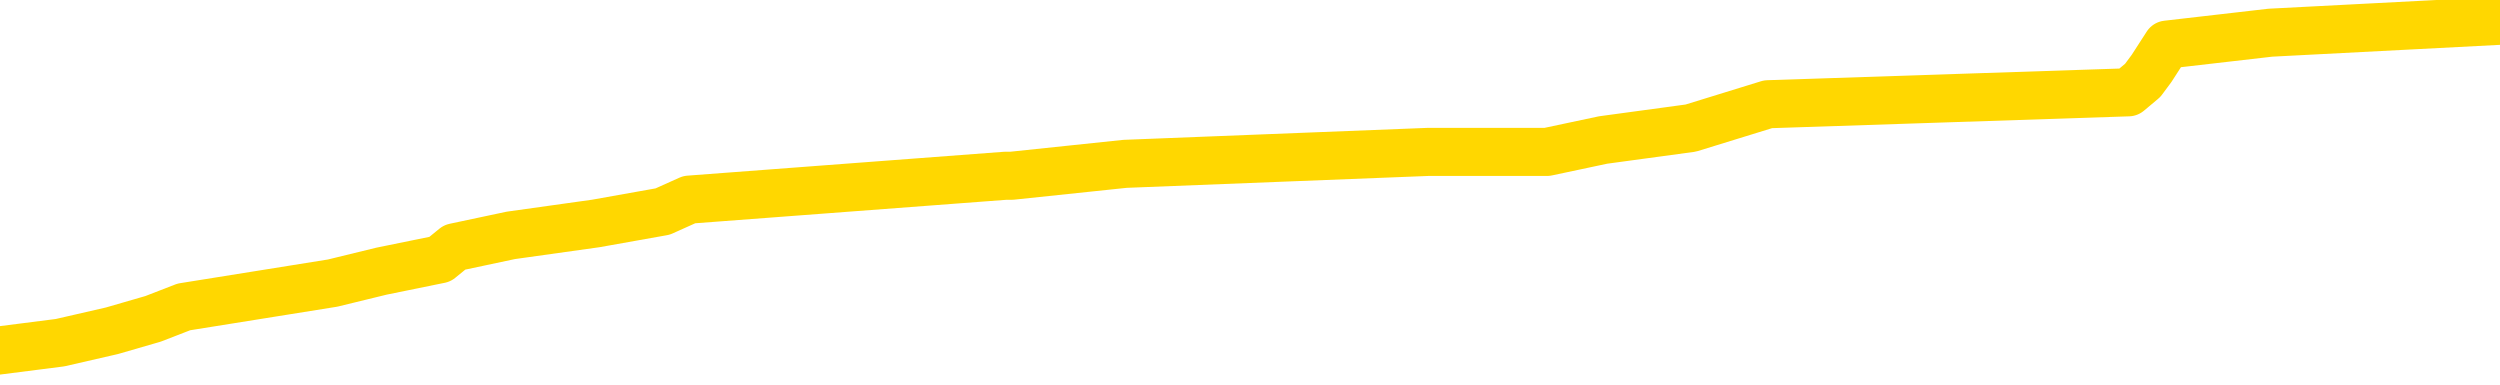 <svg xmlns="http://www.w3.org/2000/svg" version="1.1" viewBox="0 0 6500 1000">
	<path fill="none" stroke="gold" stroke-width="125" stroke-linecap="round" stroke-linejoin="round" d="M0 49078  L-432461 49078 L-432276 49047 L-431786 48985 L-431493 48954 L-431181 48892 L-430947 48861 L-430894 48799 L-430834 48737 L-430681 48706 L-430641 48644 L-430508 48613 L-430216 48582 L-429675 48582 L-429065 48551 L-429017 48551 L-428377 48520 L-428343 48520 L-427818 48520 L-427685 48489 L-427295 48427 L-426967 48365 L-426850 48303 L-426638 48241 L-425921 48241 L-425351 48210 L-425244 48210 L-425070 48179 L-424848 48117 L-424447 48086 L-424421 48024 L-423493 47962 L-423406 47900 L-423323 47838 L-423253 47776 L-422956 47745 L-422804 47683 L-420914 47714 L-420813 47714 L-420551 47714 L-420257 47745 L-420116 47683 L-419867 47683 L-419831 47652 L-419673 47621 L-419209 47559 L-418956 47528 L-418744 47466 L-418493 47436 L-418144 47405 L-417217 47343 L-417123 47281 L-416712 47250 L-415541 47188 L-414352 47157 L-414260 47095 L-414233 47033 L-413967 46971 L-413668 46909 L-413539 46847 L-413501 46785 L-412687 46785 L-412303 46816 L-411242 46847 L-411181 46847 L-410916 47466 L-410445 48055 L-410252 48644 L-409989 49233 L-409652 49202 L-409516 49171 L-409061 49140 L-408317 49109 L-408300 49078 L-408135 49016 L-408066 49016 L-407550 48985 L-406522 48985 L-406325 48954 L-405837 48923 L-405475 48892 L-405066 48892 L-404681 48923 L-402977 48923 L-402879 48923 L-402807 48923 L-402746 48923 L-402562 48892 L-402225 48892 L-401585 48861 L-401508 48830 L-401446 48830 L-401260 48799 L-401180 48799 L-401003 48768 L-400984 48737 L-400754 48737 L-400366 48706 L-399477 48706 L-399438 48675 L-399350 48644 L-399322 48582 L-398314 48551 L-398165 48489 L-398140 48458 L-398007 48427 L-397968 48396 L-396709 48365 L-396652 48365 L-396112 48334 L-396059 48334 L-396013 48334 L-395618 48303 L-395478 48272 L-395278 48241 L-395131 48241 L-394967 48241 L-394690 48272 L-394331 48272 L-393779 48241 L-393134 48210 L-392875 48148 L-392722 48117 L-392321 48086 L-392280 48055 L-392160 48024 L-392098 48055 L-392084 48055 L-391990 48055 L-391697 48024 L-391546 47900 L-391215 47838 L-391138 47776 L-391062 47745 L-390835 47652 L-390769 47590 L-390541 47528 L-390488 47466 L-390324 47436 L-389318 47405 L-389135 47374 L-388584 47343 L-388191 47281 L-387793 47250 L-386943 47188 L-386865 47157 L-386286 47126 L-385844 47126 L-385603 47095 L-385446 47095 L-385045 47033 L-385025 47033 L-384580 47002 L-384175 46971 L-384039 46909 L-383863 46847 L-383727 46785 L-383477 46723 L-382477 46692 L-382395 46661 L-382259 46630 L-382221 46599 L-381331 46568 L-381115 46537 L-380672 46506 L-380555 46475 L-380498 46444 L-379822 46444 L-379721 46413 L-379692 46413 L-378351 46382 L-377945 46351 L-377905 46320 L-376977 46289 L-376879 46258 L-376746 46227 L-376342 46196 L-376315 46165 L-376222 46134 L-376006 46103 L-375595 46041 L-374441 45979 L-374150 45917 L-374121 45855 L-373513 45824 L-373263 45762 L-373243 45731 L-372314 45700 L-372263 45638 L-372140 45607 L-372123 45545 L-371967 45514 L-371791 45452 L-371655 45421 L-371598 45390 L-371490 45359 L-371405 45328 L-371172 45297 L-371097 45266 L-370789 45235 L-370671 45204 L-370501 45173 L-370410 45142 L-370307 45142 L-370284 45111 L-370207 45111 L-370109 45049 L-369742 45018 L-369637 44987 L-369134 44956 L-368682 44925 L-368644 44894 L-368620 44863 L-368579 44832 L-368450 44801 L-368350 44770 L-367908 44740 L-367626 44709 L-367033 44678 L-366903 44647 L-366629 44585 L-366476 44554 L-366323 44523 L-366238 44461 L-366160 44430 L-365974 44399 L-365923 44399 L-365896 44368 L-365816 44337 L-365793 44306 L-365510 44244 L-364906 44182 L-363910 44151 L-363612 44120 L-362879 44089 L-362634 44058 L-362544 44027 L-361967 43996 L-361269 43965 L-360516 43934 L-360198 43903 L-359815 43841 L-359738 43810 L-359103 43779 L-358918 43748 L-358830 43748 L-358701 43748 L-358388 43717 L-358338 43686 L-358196 43655 L-358175 43624 L-357207 43593 L-356662 43562 L-356183 43562 L-356122 43562 L-355799 43562 L-355777 43531 L-355715 43531 L-355505 43500 L-355428 43469 L-355373 43438 L-355351 43407 L-355311 43376 L-355296 43345 L-354539 43314 L-354522 43283 L-353723 43252 L-353570 43221 L-352665 43190 L-352159 43159 L-351929 43097 L-351888 43097 L-351773 43066 L-351596 43035 L-350842 43066 L-350707 43035 L-350543 43004 L-350225 42973 L-350049 42911 L-349027 42849 L-349004 42787 L-348752 42756 L-348539 42694 L-347905 42663 L-347668 42601 L-347635 42539 L-347457 42477 L-347377 42415 L-347287 42384 L-347222 42322 L-346782 42260 L-346759 42229 L-346218 42198 L-345962 42167 L-345467 42136 L-344590 42105 L-344553 42074 L-344500 42044 L-344459 42013 L-344342 41982 L-344066 41951 L-343858 41889 L-343661 41827 L-343638 41765 L-343588 41703 L-343549 41672 L-343471 41641 L-342873 41579 L-342813 41548 L-342710 41517 L-342555 41486 L-341923 41455 L-341243 41424 L-340940 41362 L-340593 41331 L-340396 41300 L-340347 41238 L-340027 41207 L-339399 41176 L-339253 41145 L-339216 41114 L-339158 41083 L-339082 41021 L-338841 41021 L-338752 40990 L-338658 40959 L-338364 40928 L-338230 40897 L-338170 40866 L-338133 40804 L-337861 40804 L-336855 40773 L-336679 40742 L-336629 40742 L-336336 40711 L-336144 40649 L-335810 40618 L-335304 40587 L-334742 40525 L-334727 40463 L-334710 40432 L-334610 40370 L-334495 40308 L-334456 40246 L-334418 40215 L-334353 40215 L-334325 40184 L-334186 40215 L-333893 40215 L-333843 40215 L-333738 40215 L-333473 40184 L-333008 40153 L-332864 40153 L-332809 40091 L-332752 40060 L-332561 40029 L-332196 39998 L-331981 39998 L-331787 39998 L-331729 39998 L-331670 39936 L-331516 39905 L-331246 39874 L-330817 40029 L-330801 40029 L-330724 39998 L-330660 39967 L-330530 39750 L-330507 39719 L-330223 39688 L-330175 39657 L-330121 39626 L-329658 39595 L-329619 39595 L-329579 39564 L-329388 39533 L-328908 39502 L-328421 39471 L-328404 39440 L-328366 39409 L-328110 39378 L-328033 39317 L-327803 39286 L-327787 39224 L-327492 39162 L-327050 39131 L-326603 39100 L-326098 39069 L-325945 39038 L-325658 39007 L-325618 38945 L-325287 38914 L-325065 38883 L-324548 38821 L-324472 38790 L-324224 38728 L-324030 38666 L-323970 38635 L-323193 38604 L-323120 38604 L-322889 38573 L-322872 38573 L-322810 38542 L-322615 38511 L-322151 38511 L-322127 38480 L-321998 38480 L-320697 38480 L-320680 38480 L-320603 38449 L-320510 38449 L-320292 38449 L-320140 38418 L-319962 38449 L-319908 38480 L-319621 38511 L-319581 38511 L-319211 38511 L-318771 38511 L-318588 38511 L-318267 38480 L-317972 38480 L-317526 38418 L-317454 38387 L-316992 38325 L-316554 38294 L-316372 38263 L-314918 38201 L-314786 38170 L-314329 38108 L-314103 38077 L-313716 38015 L-313200 37953 L-312246 37891 L-311452 37829 L-310777 37798 L-310352 37736 L-310040 37705 L-309810 37612 L-309127 37519 L-309114 37426 L-308904 37302 L-308882 37271 L-308708 37209 L-307758 37178 L-307490 37116 L-306674 37085 L-306364 37023 L-306326 36992 L-306269 36930 L-305652 36899 L-305014 36837 L-303388 36806 L-302714 36775 L-302072 36775 L-301995 36775 L-301938 36775 L-301903 36775 L-301874 36744 L-301762 36682 L-301745 36651 L-301722 36621 L-301568 36590 L-301515 36528 L-301437 36497 L-301318 36466 L-301220 36435 L-301103 36404 L-300833 36342 L-300563 36311 L-300546 36249 L-300346 36218 L-300199 36156 L-299972 36125 L-299838 36094 L-299530 36063 L-299470 36032 L-299117 35970 L-298768 35939 L-298667 35908 L-298603 35846 L-298543 35815 L-298158 35753 L-297777 35722 L-297673 35691 L-297413 35660 L-297142 35598 L-296983 35567 L-296950 35536 L-296888 35505 L-296747 35474 L-296563 35443 L-296519 35412 L-296230 35412 L-296214 35381 L-295981 35381 L-295920 35350 L-295882 35350 L-295302 35319 L-295168 35288 L-295145 35164 L-295127 34947 L-295109 34699 L-295093 34451 L-295069 34203 L-295053 34017 L-295031 33801 L-295015 33584 L-294992 33460 L-294975 33336 L-294953 33243 L-294936 33181 L-294888 33088 L-294815 32995 L-294781 32840 L-294757 32716 L-294721 32592 L-294680 32468 L-294643 32406 L-294627 32282 L-294603 32189 L-294566 32127 L-294549 32034 L-294526 31972 L-294508 31910 L-294489 31848 L-294473 31786 L-294444 31693 L-294418 31600 L-294373 31569 L-294356 31507 L-294314 31476 L-294266 31414 L-294196 31352 L-294180 31290 L-294164 31229 L-294102 31198 L-294063 31167 L-294024 31136 L-293858 31105 L-293793 31074 L-293777 31043 L-293733 30981 L-293674 30950 L-293461 30919 L-293428 30888 L-293386 30857 L-293308 30826 L-292770 30795 L-292692 30764 L-292588 30702 L-292499 30671 L-292323 30640 L-291972 30609 L-291816 30578 L-291379 30547 L-291222 30516 L-291092 30485 L-290388 30423 L-290187 30392 L-289227 30330 L-288744 30299 L-288645 30299 L-288553 30268 L-288308 30237 L-288235 30206 L-287792 30144 L-287696 30113 L-287681 30082 L-287665 30051 L-287640 30020 L-287174 29989 L-286957 29958 L-286817 29927 L-286523 29896 L-286435 29865 L-286393 29834 L-286364 29803 L-286191 29772 L-286132 29741 L-286056 29710 L-285975 29679 L-285906 29679 L-285596 29648 L-285511 29617 L-285298 29586 L-285262 29555 L-284579 29524 L-284480 29493 L-284275 29462 L-284229 29431 L-283950 29400 L-283888 29369 L-283871 29307 L-283793 29276 L-283485 29214 L-283461 29183 L-283407 29121 L-283384 29090 L-283261 29059 L-283126 28997 L-282881 28966 L-282756 28966 L-282109 28935 L-282093 28935 L-282068 28935 L-281888 28873 L-281812 28842 L-281720 28811 L-281292 28780 L-280876 28749 L-280483 28687 L-280405 28656 L-280386 28625 L-280022 28594 L-279786 28563 L-279558 28533 L-279245 28502 L-279167 28471 L-279086 28409 L-278908 28347 L-278892 28316 L-278627 28254 L-278547 28223 L-278317 28192 L-278091 28161 L-277775 28161 L-277600 28130 L-277239 28130 L-276847 28099 L-276778 28037 L-276714 28006 L-276573 27944 L-276522 27913 L-276420 27851 L-275918 27820 L-275721 27789 L-275474 27758 L-275289 27727 L-274989 27696 L-274913 27665 L-274747 27603 L-273863 27572 L-273834 27510 L-273711 27448 L-273132 27417 L-273054 27386 L-272341 27386 L-272029 27386 L-271816 27386 L-271799 27386 L-271413 27386 L-270888 27324 L-270442 27293 L-270112 27262 L-269959 27231 L-269633 27231 L-269455 27200 L-269373 27200 L-269167 27138 L-268992 27107 L-268063 27076 L-267173 27045 L-267134 27014 L-266906 27014 L-266527 26983 L-265740 26952 L-265505 26921 L-265429 26890 L-265072 26859 L-264500 26797 L-264233 26766 L-263847 26735 L-263743 26735 L-263573 26735 L-262955 26735 L-262743 26735 L-262435 26735 L-262382 26704 L-262255 26673 L-262202 26642 L-262082 26611 L-261746 26549 L-260787 26518 L-260656 26456 L-260454 26425 L-259823 26394 L-259511 26363 L-259098 26332 L-259070 26301 L-258925 26270 L-258505 26239 L-257172 26239 L-257125 26208 L-256997 26146 L-256980 26115 L-256402 26053 L-256196 26022 L-256167 25991 L-256126 25960 L-256068 25929 L-256031 25898 L-255952 25867 L-255810 25837 L-255355 25806 L-255237 25775 L-254952 25744 L-254579 25713 L-254483 25682 L-254156 25651 L-253802 25620 L-253632 25589 L-253584 25558 L-253475 25527 L-253386 25496 L-253358 25465 L-253282 25403 L-252979 25372 L-252945 25310 L-252873 25279 L-252505 25248 L-252170 25217 L-252089 25217 L-251869 25186 L-251698 25155 L-251670 25124 L-251173 25093 L-250624 25031 L-249743 25000 L-249645 24938 L-249568 24907 L-249293 24876 L-249046 24814 L-248972 24783 L-248910 24721 L-248792 24690 L-248749 24659 L-248639 24628 L-248562 24566 L-247862 24535 L-247616 24504 L-247576 24473 L-247420 24442 L-246821 24442 L-246594 24442 L-246502 24442 L-246027 24442 L-245429 24380 L-244910 24349 L-244889 24318 L-244743 24287 L-244423 24287 L-243881 24287 L-243649 24287 L-243479 24287 L-242992 24256 L-242765 24225 L-242680 24194 L-242334 24163 L-242008 24163 L-241485 24132 L-241157 24101 L-240557 24070 L-240359 24008 L-240307 23977 L-240267 23946 L-239986 23915 L-239301 23853 L-238991 23822 L-238966 23760 L-238775 23729 L-238552 23698 L-238466 23667 L-237802 23605 L-237778 23574 L-237556 23512 L-237226 23481 L-236874 23419 L-236670 23388 L-236437 23326 L-236179 23295 L-235989 23233 L-235942 23202 L-235715 23171 L-235681 23140 L-235524 23110 L-235310 23079 L-235137 23048 L-235045 23017 L-234768 22986 L-234524 22955 L-234209 22924 L-233783 22924 L-233745 22924 L-233262 22924 L-233029 22924 L-232817 22893 L-232591 22862 L-232041 22862 L-231794 22831 L-230960 22831 L-230904 22800 L-230882 22769 L-230724 22738 L-230263 22707 L-230222 22676 L-229882 22614 L-229749 22583 L-229526 22552 L-228954 22521 L-228482 22490 L-228287 22459 L-228095 22428 L-227905 22397 L-227803 22366 L-227435 22335 L-227389 22304 L-227307 22273 L-226014 22242 L-225966 22211 L-225697 22211 L-225552 22211 L-225001 22211 L-224884 22180 L-224803 22149 L-224443 22118 L-224220 22087 L-223939 22056 L-223609 21994 L-223101 21963 L-222989 21932 L-222910 21901 L-222746 21870 L-222451 21870 L-221983 21870 L-221786 21901 L-221736 21901 L-221086 21870 L-220964 21839 L-220510 21839 L-220474 21808 L-220006 21777 L-219895 21746 L-219879 21715 L-219663 21715 L-219482 21684 L-218950 21684 L-217921 21684 L-217721 21653 L-217263 21622 L-216315 21560 L-216216 21529 L-215862 21467 L-215801 21436 L-215787 21405 L-215751 21374 L-215382 21343 L-215262 21312 L-215020 21281 L-214856 21250 L-214669 21219 L-214548 21188 L-213477 21126 L-212619 21095 L-212407 21033 L-212310 21002 L-212136 20940 L-211802 20909 L-211731 20878 L-211673 20847 L-211498 20847 L-211109 20816 L-210873 20785 L-210762 20754 L-210645 20723 L-209664 20692 L-209639 20661 L-209045 20599 L-209012 20599 L-208863 20568 L-208579 20537 L-207667 20537 L-206721 20537 L-206568 20506 L-206466 20506 L-206334 20475 L-206191 20444 L-206165 20414 L-206050 20383 L-205832 20352 L-205151 20321 L-205021 20290 L-204718 20259 L-204478 20197 L-204145 20166 L-203507 20135 L-203164 20073 L-203102 20042 L-202947 20042 L-202025 20042 L-201555 20042 L-201511 20042 L-201498 20011 L-201457 19980 L-201435 19949 L-201408 19918 L-201264 19887 L-200842 19856 L-200506 19856 L-200315 19825 L-199887 19825 L-199699 19794 L-199310 19732 L-198776 19701 L-198403 19670 L-198381 19670 L-198132 19639 L-198013 19608 L-197937 19577 L-197802 19546 L-197762 19515 L-197682 19484 L-197288 19453 L-196792 19422 L-196680 19360 L-196507 19329 L-196199 19298 L-195751 19267 L-195428 19236 L-195286 19174 L-194859 19112 L-194706 19050 L-194650 18988 L-193836 18957 L-193817 18926 L-193445 18895 L-193388 18895 L-192259 18864 L-192191 18864 L-191633 18833 L-191438 18802 L-191302 18771 L-191068 18740 L-190721 18709 L-190687 18647 L-190652 18616 L-190583 18554 L-190234 18523 L-190062 18492 L-189577 18461 L-189561 18430 L-189236 18399 L-189078 18368 L-187938 18306 L-187913 18275 L-187721 18213 L-187527 18182 L-187277 18151 L-187260 18120 L-186240 18089 L-185942 18058 L-185867 18027 L-185731 17965 L-185555 17934 L-184978 17872 L-184763 17841 L-184699 17810 L-184568 17779 L-184531 17718 L-184008 17687 L-183870 29896 L-183856 29896 L-183833 29896 L-183812 29896 L-183585 17656 L-182809 17656 L-182768 17656 L-182400 17656 L-182322 17625 L-182270 17594 L-181597 17563 L-180854 17532 L-180430 17532 L-179982 17501 L-178920 17470 L-178608 17408 L-178198 17408 L-178126 17377 L-177602 17377 L-177507 17377 L-177490 17377 L-177045 17346 L-176859 17284 L-176079 17222 L-175407 17191 L-174995 17098 L-174763 17036 L-174622 17005 L-174541 16943 L-174521 16912 L-174444 16912 L-174316 16881 L-173999 16912 L-173775 16912 L-173450 16881 L-173388 16881 L-173018 16881 L-172985 16881 L-172776 16881 L-172109 16881 L-172031 16881 L-171873 16819 L-171763 16819 L-171436 16788 L-171281 16757 L-170940 16757 L-170883 16695 L-170545 16633 L-170341 16602 L-170288 16540 L-168912 16509 L-168782 16478 L-168349 16447 L-168028 16416 L-167201 16354 L-167077 16323 L-166347 16261 L-166191 16199 L-166150 16168 L-166096 16137 L-166073 16106 L-165959 16075 L-165663 16044 L-165373 16013 L-165318 15982 L-165198 15951 L-165167 15920 L-165068 15889 L-164624 15889 L-164472 15858 L-163637 15858 L-163095 15827 L-162760 15827 L-162745 15796 L-162669 15765 L-162553 15734 L-162358 15703 L-162094 15672 L-161259 15641 L-161163 15610 L-160642 15579 L-160600 15548 L-160500 15517 L-159672 15517 L-159537 15486 L-159198 15486 L-158644 15455 L-158265 15424 L-158102 15393 L-157792 15362 L-156979 15331 L-156673 15300 L-156405 15300 L-156083 15300 L-155762 15331 L-155487 15331 L-154658 15269 L-154563 15238 L-154471 15145 L-154366 15052 L-153979 14960 L-153499 14898 L-153483 14867 L-153364 14836 L-152996 14774 L-152901 14743 L-152067 14681 L-151990 14650 L-151691 14619 L-151600 14588 L-151193 14526 L-151083 14464 L-150383 14433 L-149910 14402 L-149850 14371 L-149631 14309 L-149358 14278 L-149245 14247 L-148217 14216 L-147831 14185 L-147811 14154 L-147478 14123 L-147233 14092 L-146800 14061 L-146690 14030 L-146572 13999 L-146121 13937 L-145530 13906 L-145194 13875 L-143301 13844 L-143187 13782 L-142975 13751 L-141657 13720 L-141550 6748 L-141485 -131 L-141448 -6484 L-141387 -6484 L-140887 426 L-140212 7243 L-140190 13534 L-139920 13472 L-138951 13472 L-138262 13441 L-138100 13410 L-137559 13379 L-137470 13348 L-136450 13317 L-135503 13255 L-135137 13286 L-135034 13317 L-134446 13317 L-134387 13317 L-134286 13286 L-133846 13224 L-133738 13193 L-133297 13162 L-132297 13069 L-132040 12976 L-131938 12883 L-131807 12821 L-131441 12759 L-130860 12697 L-130829 12666 L-130514 12635 L-128531 12604 L-128415 12573 L-128347 12573 L-127989 12542 L-126370 12511 L-126192 12511 L-126048 12511 L-125226 12542 L-125173 12573 L-125118 12573 L-124684 12573 L-123704 12604 L-123630 12604 L-122545 12573 L-122332 12573 L-121616 12511 L-121228 12480 L-121009 12418 L-120689 12356 L-120195 12295 L-120068 12264 L-119839 12202 L-119607 12140 L-119547 12109 L-119258 12078 L-118986 12016 L-117956 11985 L-116291 11954 L-115872 11923 L-115734 11892 L-115578 11892 L-115273 11861 L-115045 11799 L-114886 11768 L-114727 11706 L-114558 11644 L-114510 11613 L-114457 11582 L-114435 11582 L-114049 11551 L-113800 11551 L-113529 11551 L-113368 11551 L-113279 11551 L-111620 11551 L-111455 11582 L-111075 11551 L-110615 11551 L-110005 11489 L-108912 11458 L-108481 11427 L-108450 11396 L-108387 11365 L-108370 11334 L-106666 11303 L-106624 11272 L-106158 11241 L-105971 11210 L-105939 11148 L-105343 11117 L-105294 11086 L-104971 11055 L-104920 11024 L-104710 10993 L-104692 10962 L-104426 10900 L-104373 10869 L-103904 10838 L-103393 10776 L-103315 10776 L-103021 10745 L-103004 10714 L-102966 10683 L-102894 10652 L-102737 10621 L-101791 10621 L-101735 10621 L-101214 10621 L-101021 10590 L-100920 10590 L-100695 10559 L-100185 10559 L-99797 11396 L-99727 11396 L-99379 11365 L-99022 11334 L-97893 10435 L-97841 10373 L-97615 10342 L-97582 10311 L-97457 10249 L-97358 10249 L-97093 10249 L-96353 10280 L-95774 10280 L-95481 10280 L-94775 10280 L-94596 10249 L-94573 10249 L-93937 10218 L-93626 10187 L-93229 10187 L-93200 10156 L-93179 10125 L-93025 10094 L-92340 10094 L-92323 10094 L-91984 10094 L-91711 10063 L-91674 10032 L-91618 9970 L-91596 9939 L-91524 9908 L-91192 9877 L-91086 9846 L-91057 9784 L-90859 9753 L-90706 9722 L-89838 9691 L-89275 9629 L-89259 9629 L-89158 9599 L-89056 9629 L-88909 9629 L-88831 9629 L-88793 9599 L-88738 9568 L-88664 9537 L-88520 9506 L-88038 9506 L-87633 9475 L-86767 9506 L-86747 9506 L-86489 9506 L-86413 9506 L-86384 9475 L-86373 9413 L-86356 9382 L-86063 9351 L-86024 9320 L-85952 9289 L-85878 9258 L-85673 9227 L-85513 9134 L-85212 9041 L-85135 8917 L-85117 8824 L-84901 8762 L-84670 8762 L-84560 8793 L-84190 8824 L-84032 8824 L-83800 8824 L-83632 8824 L-83487 8793 L-83355 8762 L-82079 8700 L-81676 8638 L-81615 8607 L-81498 8545 L-81073 8514 L-81057 8452 L-80995 8421 L-80722 8359 L-80610 8328 L-80327 8266 L-80050 8235 L-79625 8173 L-79603 8142 L-79524 8111 L-79399 8080 L-78812 8049 L-78421 8018 L-78086 7987 L-77496 7956 L-77394 7956 L-77224 7925 L-77088 7925 L-76260 7894 L-75075 7863 L-75038 7832 L-74983 7832 L-74762 7801 L-74557 7801 L-74403 7801 L-74146 7770 L-74070 7739 L-73527 7708 L-73490 7677 L-73242 7646 L-72854 7615 L-72029 7584 L-71670 7553 L-71360 7553 L-71102 7522 L-70878 7491 L-70472 7460 L-70355 7429 L-70172 7398 L-70119 7398 L-69931 7367 L-69760 7336 L-69731 7305 L-69451 7274 L-69140 7243 L-69002 7212 L-68692 7181 L-68498 7181 L-68483 7150 L-67764 7150 L-67630 7088 L-67332 7057 L-67242 7026 L-66641 7026 L-66603 6995 L-66525 6964 L-65904 6933 L-65753 6872 L-65712 6841 L-65401 6810 L-65210 6779 L-65017 6717 L-64961 6655 L-64652 6624 L-64600 6593 L-64546 6624 L-64520 6624 L-64395 6624 L-63584 6593 L-63508 6562 L-62967 6531 L-62698 6500 L-62039 6469 L-61131 6438 L-60890 6407 L-60358 6376 L-60141 6345 L-59033 6376 L-58983 6376 L-58207 6376 L-57660 6345 L-57548 6314 L-57396 6252 L-57340 6221 L-57175 6190 L-56798 6159 L-56350 6128 L-56295 6097 L-56141 6066 L-55461 6035 L-55241 6004 L-54723 5973 L-53874 5911 L-53858 5880 L-52067 5849 L-51513 5818 L-51396 5787 L-50390 5756 L-50353 5725 L-50120 5725 L-50028 5725 L-49988 5725 L-49656 5694 L-49304 5663 L-49039 5601 L-48752 5570 L-48441 5508 L-48187 5446 L-48094 5415 L-47603 5384 L-47396 5353 L-46831 5322 L-46716 5353 L-46365 5322 L-46314 5322 L-46273 5322 L-45670 5260 L-44936 5198 L-44355 5136 L-44119 5074 L-43579 4981 L-43427 4919 L-42925 4888 L-42715 4826 L-42692 4826 L-42633 4795 L-41671 4795 L-41493 4764 L-41051 4733 L-41027 4671 L-40872 4640 L-40790 4640 L-40640 4671 L-39993 4671 L-39944 4640 L-38824 4609 L-37839 4578 L-37778 4547 L-37057 4516 L-36192 4485 L-35814 4454 L-35595 4454 L-34835 4423 L-34783 4392 L-34474 4330 L-33623 4330 L-33429 4299 L-33253 4268 L-33028 4268 L-32902 4237 L-32710 4237 L-32477 4207 L-32308 4237 L-32021 4207 L-31742 4207 L-31659 4176 L-31488 4145 L-31472 4083 L-31318 4052 L-31278 4021 L-30503 3990 L-30426 3990 L-30194 3928 L-29767 3897 L-29422 3866 L-28839 3835 L-28570 3835 L-28311 3835 L-28182 3773 L-28165 3742 L-28052 3711 L-28028 3680 L-27794 3649 L-27758 3618 L-26442 3618 L-26386 3587 L-25707 3525 L-25134 3525 L-25009 3525 L-24856 3525 L-24779 3525 L-24467 3463 L-24194 3432 L-24105 3370 L-24003 3370 L-23075 3339 L-22999 3339 L-22635 3339 L-22610 3308 L-22574 3277 L-21798 3215 L-21706 3184 L-21566 3153 L-21165 3122 L-20903 3122 L-20660 3153 L-20445 3122 L-20365 3122 L-20289 3122 L-20212 3122 L-20025 3153 L-19959 3153 L-19709 3153 L-19654 3122 L-19517 3091 L-19437 3029 L-19324 2998 L-19101 2967 L-18936 2936 L-18895 2905 L-18726 2874 L-18355 2843 L-18340 2812 L-18224 2781 L-17503 2750 L-17467 2719 L-17334 2719 L-16986 2688 L-16575 2688 L-16539 2688 L-16461 2657 L-16422 2626 L-16058 2595 L-15853 2564 L-15838 2533 L-15493 2502 L-15145 2502 L-14819 2502 L-14717 2471 L-14564 2471 L-14370 2440 L-14138 2440 L-14046 2440 L-13890 2440 L-13813 2440 L-13772 2409 L-13659 2378 L-13635 2347 L-13385 2347 L-13246 2285 L-12668 2192 L-11840 2130 L-11352 2068 L-11231 2037 L-11192 2006 L-11179 1975 L-11027 1913 L-10926 1851 L-10693 1820 L-10303 1758 L-9999 1727 L-9983 1696 L-9812 1665 L-9574 1603 L-8977 1603 L-8374 1572 L-8334 1572 L-8294 1572 L-8140 1541 L-8087 1511 L-8025 1480 L-7957 1449 L-7902 1387 L-7877 1356 L-7830 1325 L-7735 1263 L-7598 1232 L-7445 1201 L-7313 1170 L-7272 1170 L-7236 1139 L-7174 1108 L-6901 1046 L-6587 1015 L-6546 953 L-6461 922 L-6283 891 L-6046 860 L-5688 829 L-5658 798 L-5089 767 L-4966 736 L-4730 705 L-4708 705 L-4426 674 L-4141 674 L-3885 674 L-3313 643 L-3017 612 L-2941 581 L-2242 550 L-2164 519 L-2129 488 L-2103 457 L-2051 395 L-1857 364 L-1717 302 L-1681 271 L-1641 240 L-1045 209 L-813 178 L-530 395 L-475 581 L-401 798 L-323 984 L-87 922 L156 891 L291 860 L398 829 L478 798 L865 736 L992 705 L1144 674 L1182 643 L1328 612 L1549 581 L1723 550 L1792 519 L2614 457 L2630 457 L2925 426 L3712 395 L4022 395 L4168 364 L4396 333 L4597 271 L5534 240 L5571 209 L5594 178 L5634 116 L5903 85 L6500 54" />
</svg>
